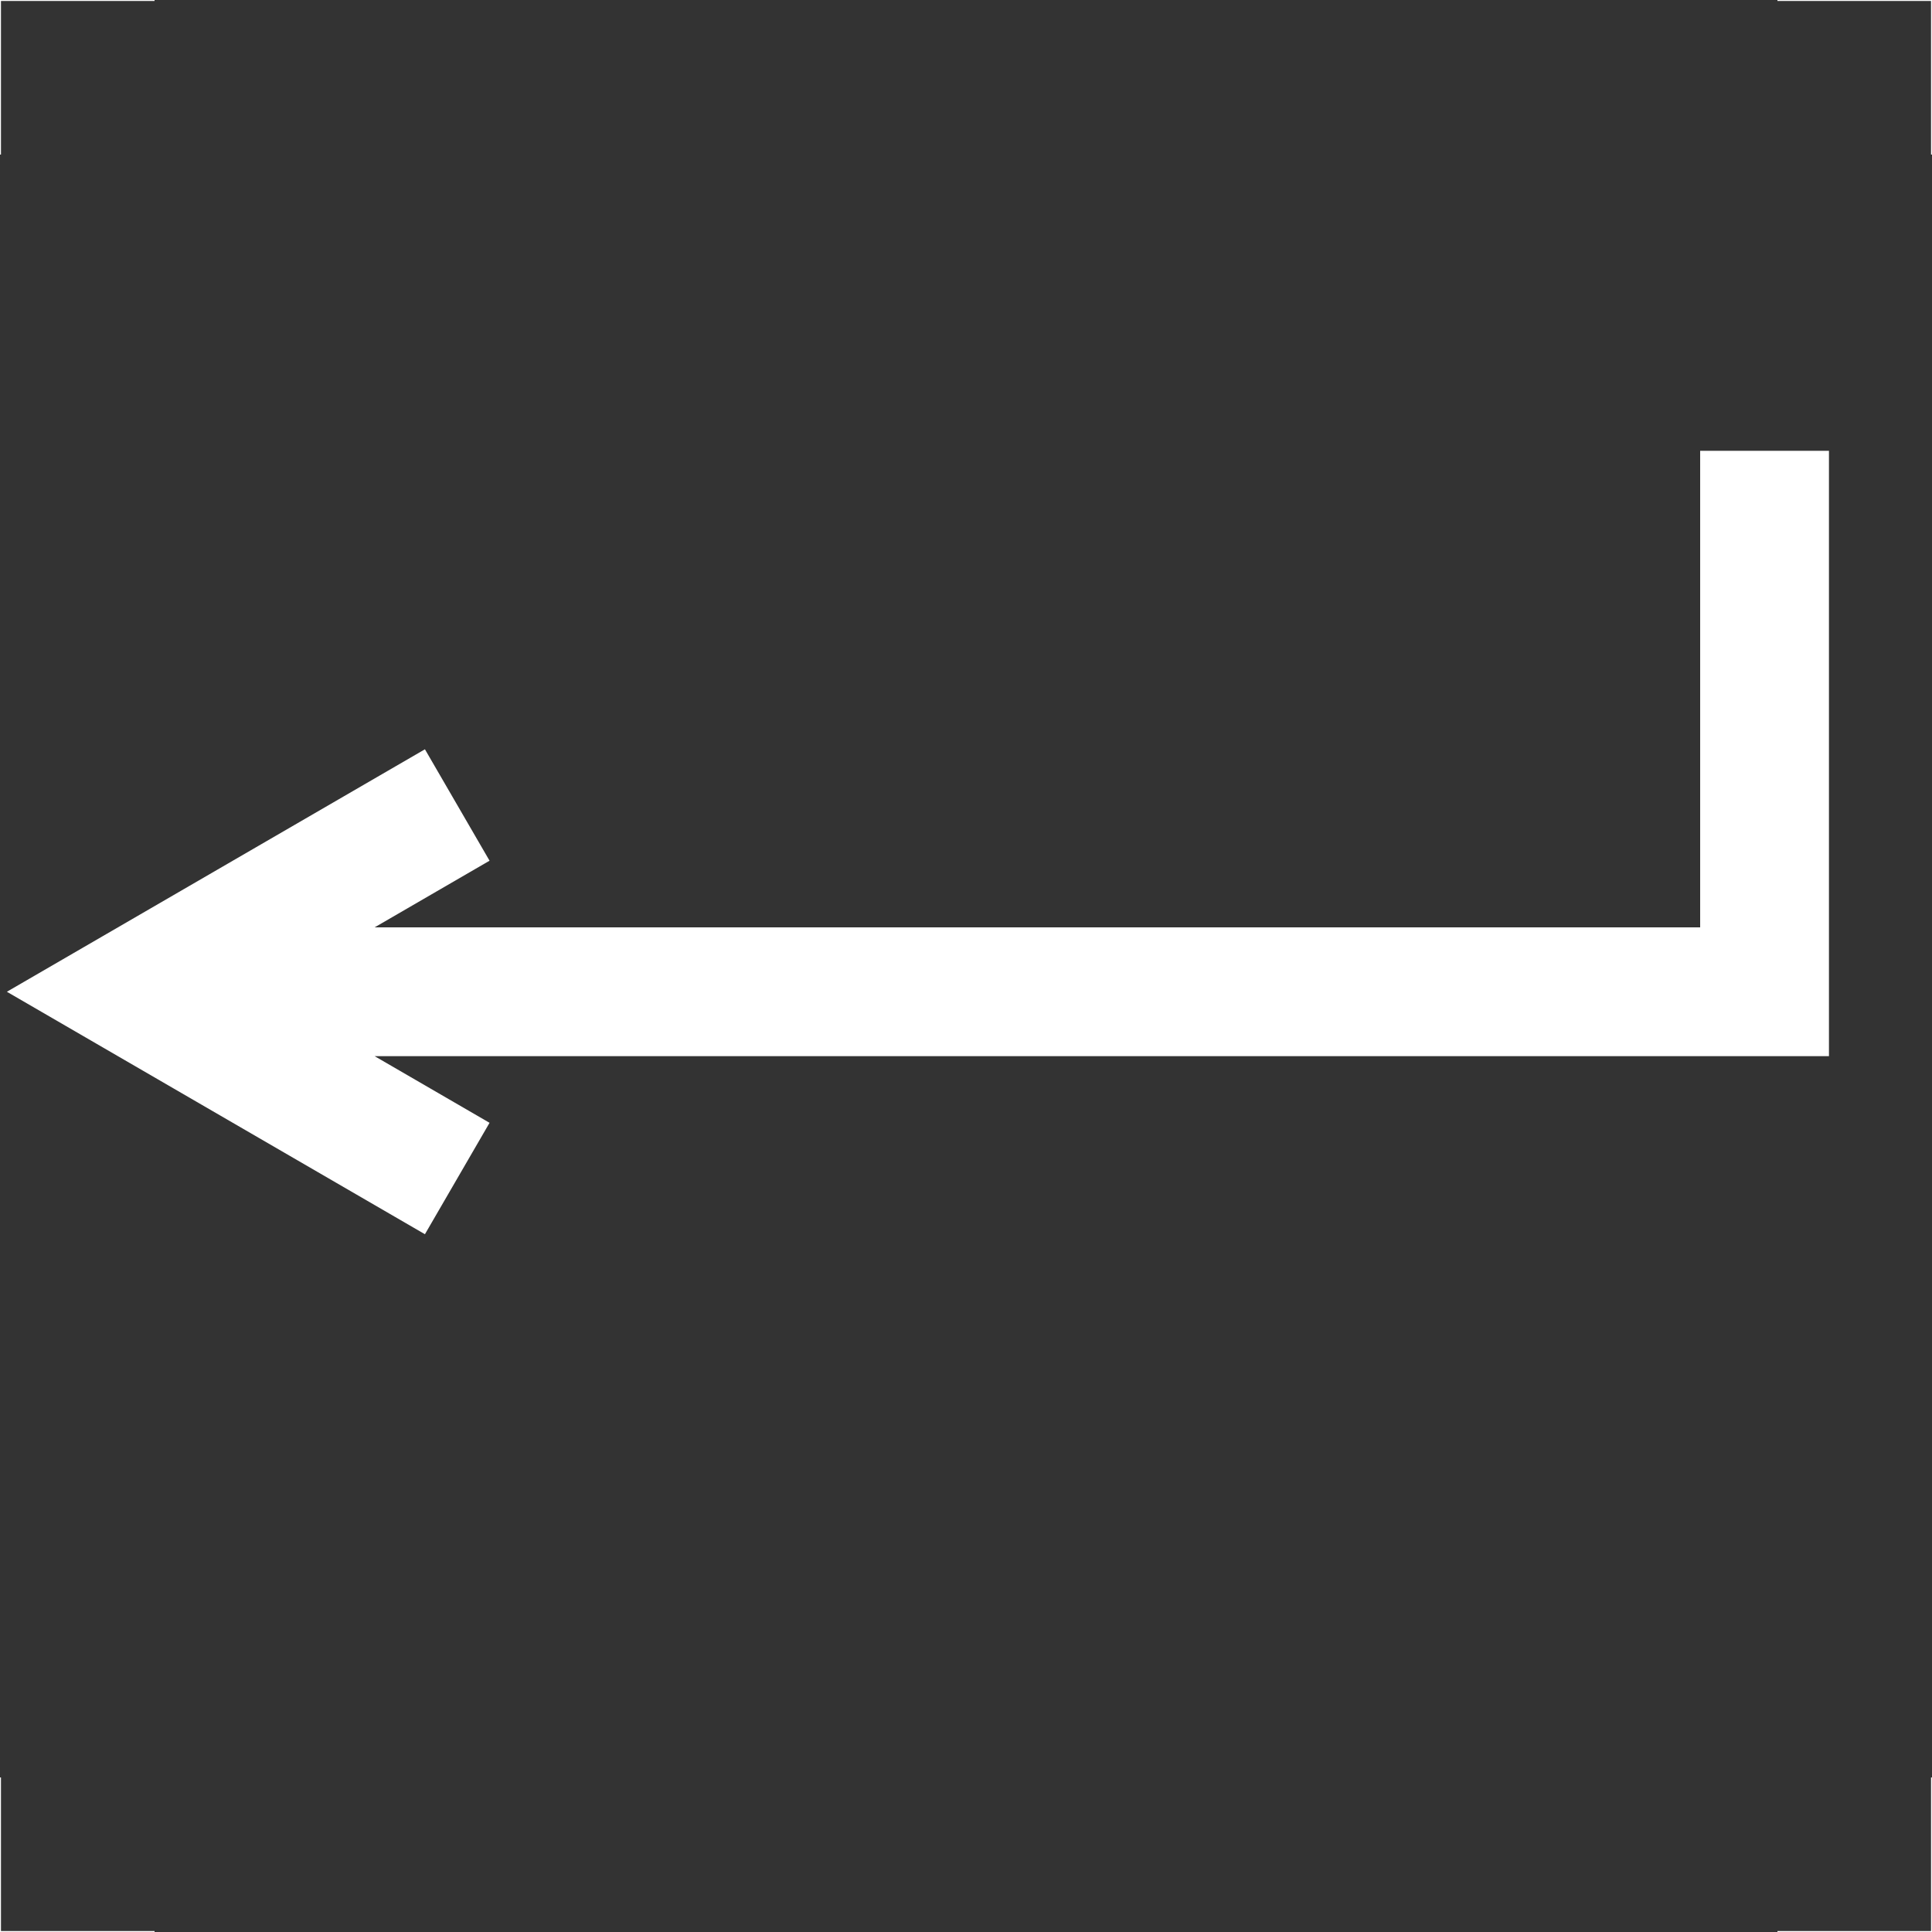 <?xml version="1.0" encoding="UTF-8"?>
<svg xmlns="http://www.w3.org/2000/svg" width="300" height="300" fill="none" stroke="#FFFFFF">
<rect width="100%" height="100%" fill="#333333" stroke="none"/>
<path stroke-width=".3" d="m0,24V0h24m252,0h24v24m0,252v24h-24M0,276v24h24"/>
<path stroke-width="20" d="m274,70v84H25m46,29-50-29 50-29"/>
</svg>
